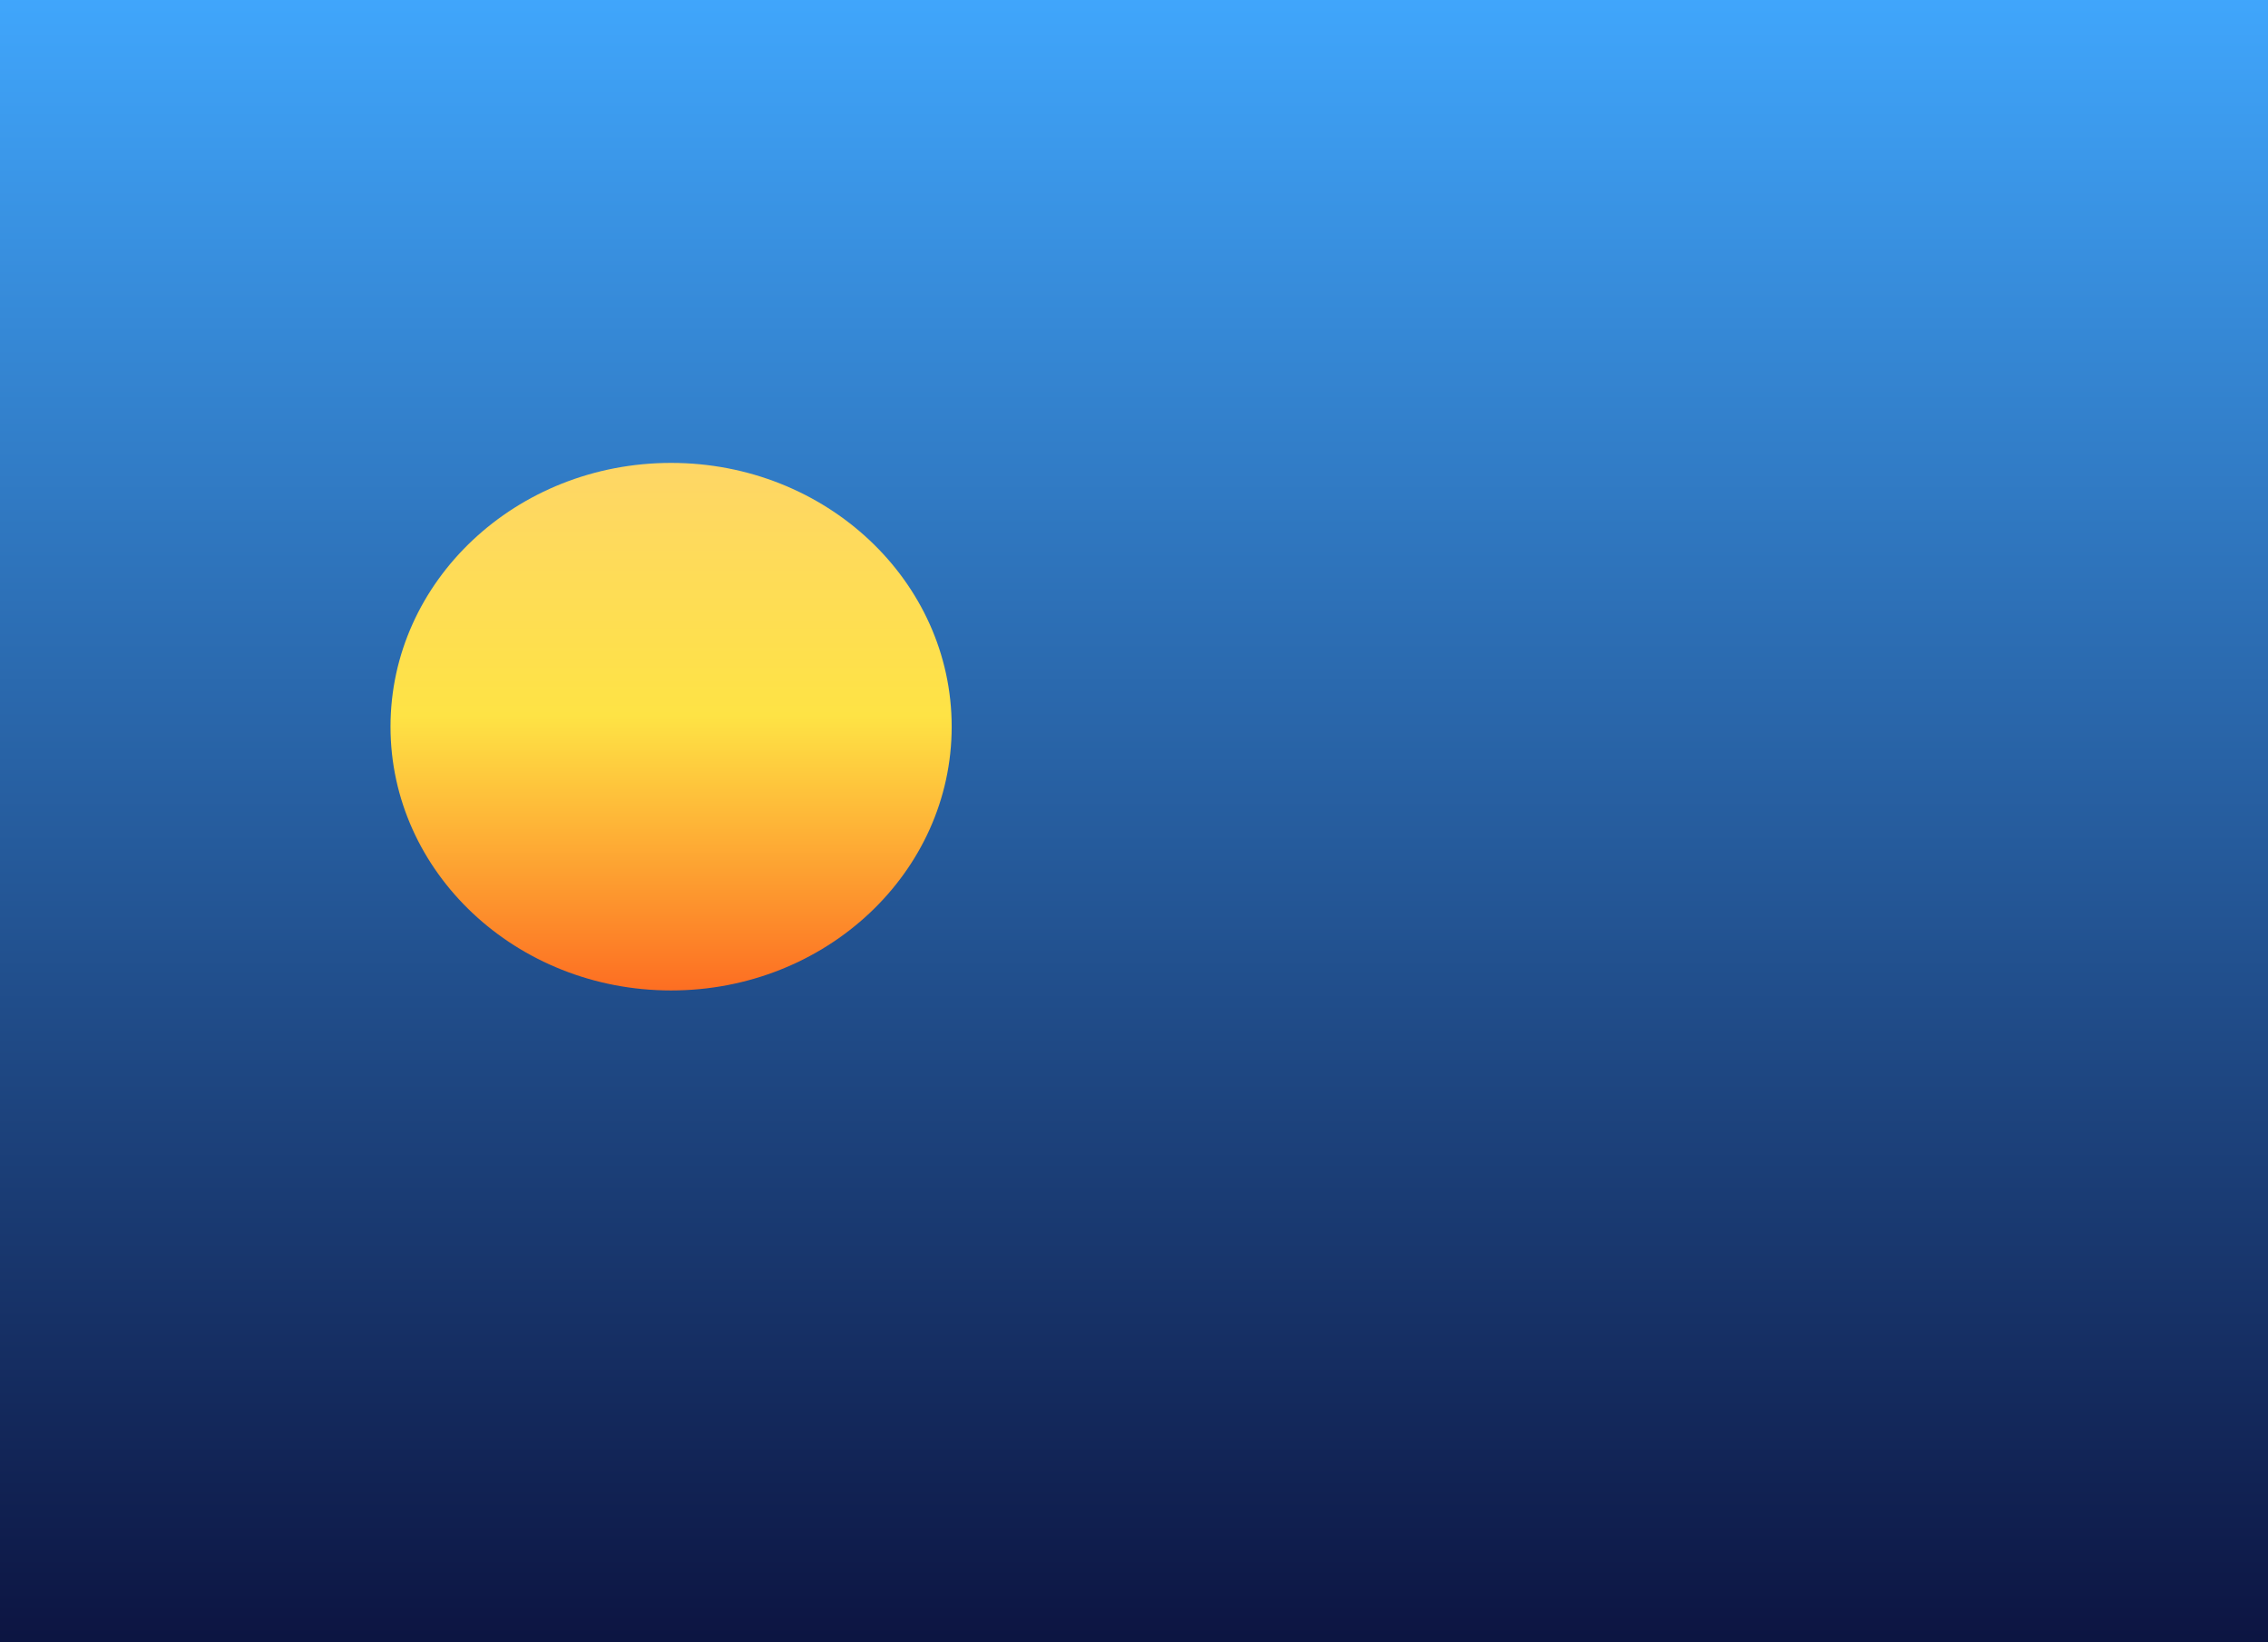 <?xml version="1.0" encoding="UTF-8" standalone="no"?>
<svg width="877px" height="635px" viewBox="0 0 877 635" version="1.1" xmlns="http://www.w3.org/2000/svg" xmlns:xlink="http://www.w3.org/1999/xlink" xmlns:sketch="http://www.bohemiancoding.com/sketch/ns">
    <title>SunAtNight</title>
    <description>Created with Sketch (http://www.bohemiancoding.com/sketch)</description>
    <defs>
        <linearGradient x1="50%" y1="0%" x2="50%" y2="100%" id="linearGradient-1">
            <stop stop-color="#40A6FC" offset="0%"></stop>
            <stop stop-color="#0C1441" offset="100%"></stop>
        </linearGradient>
        <linearGradient x1="50%" y1="0%" x2="50%" y2="100%" id="linearGradient-2">
            <stop stop-color="#FED666" offset="0%"></stop>
            <stop stop-color="#FEE345" offset="47.959%"></stop>
            <stop stop-color="#FD6E22" offset="100%"></stop>
        </linearGradient>
    </defs>
    <g id="Page-1" stroke="none" stroke-width="1" fill="none" fill-rule="evenodd" sketch:type="MSPage">
        <rect id="Rectangle-1" fill="url(#linearGradient-1)" sketch:type="MSShapeGroup" x="0" y="0" width="877" height="635"></rect>
        <ellipse id="Oval-1" fill="url(#linearGradient-2)" sketch:type="MSShapeGroup" cx="259.5" cy="281" rx="108.5" ry="102"></ellipse>
    </g>
</svg>